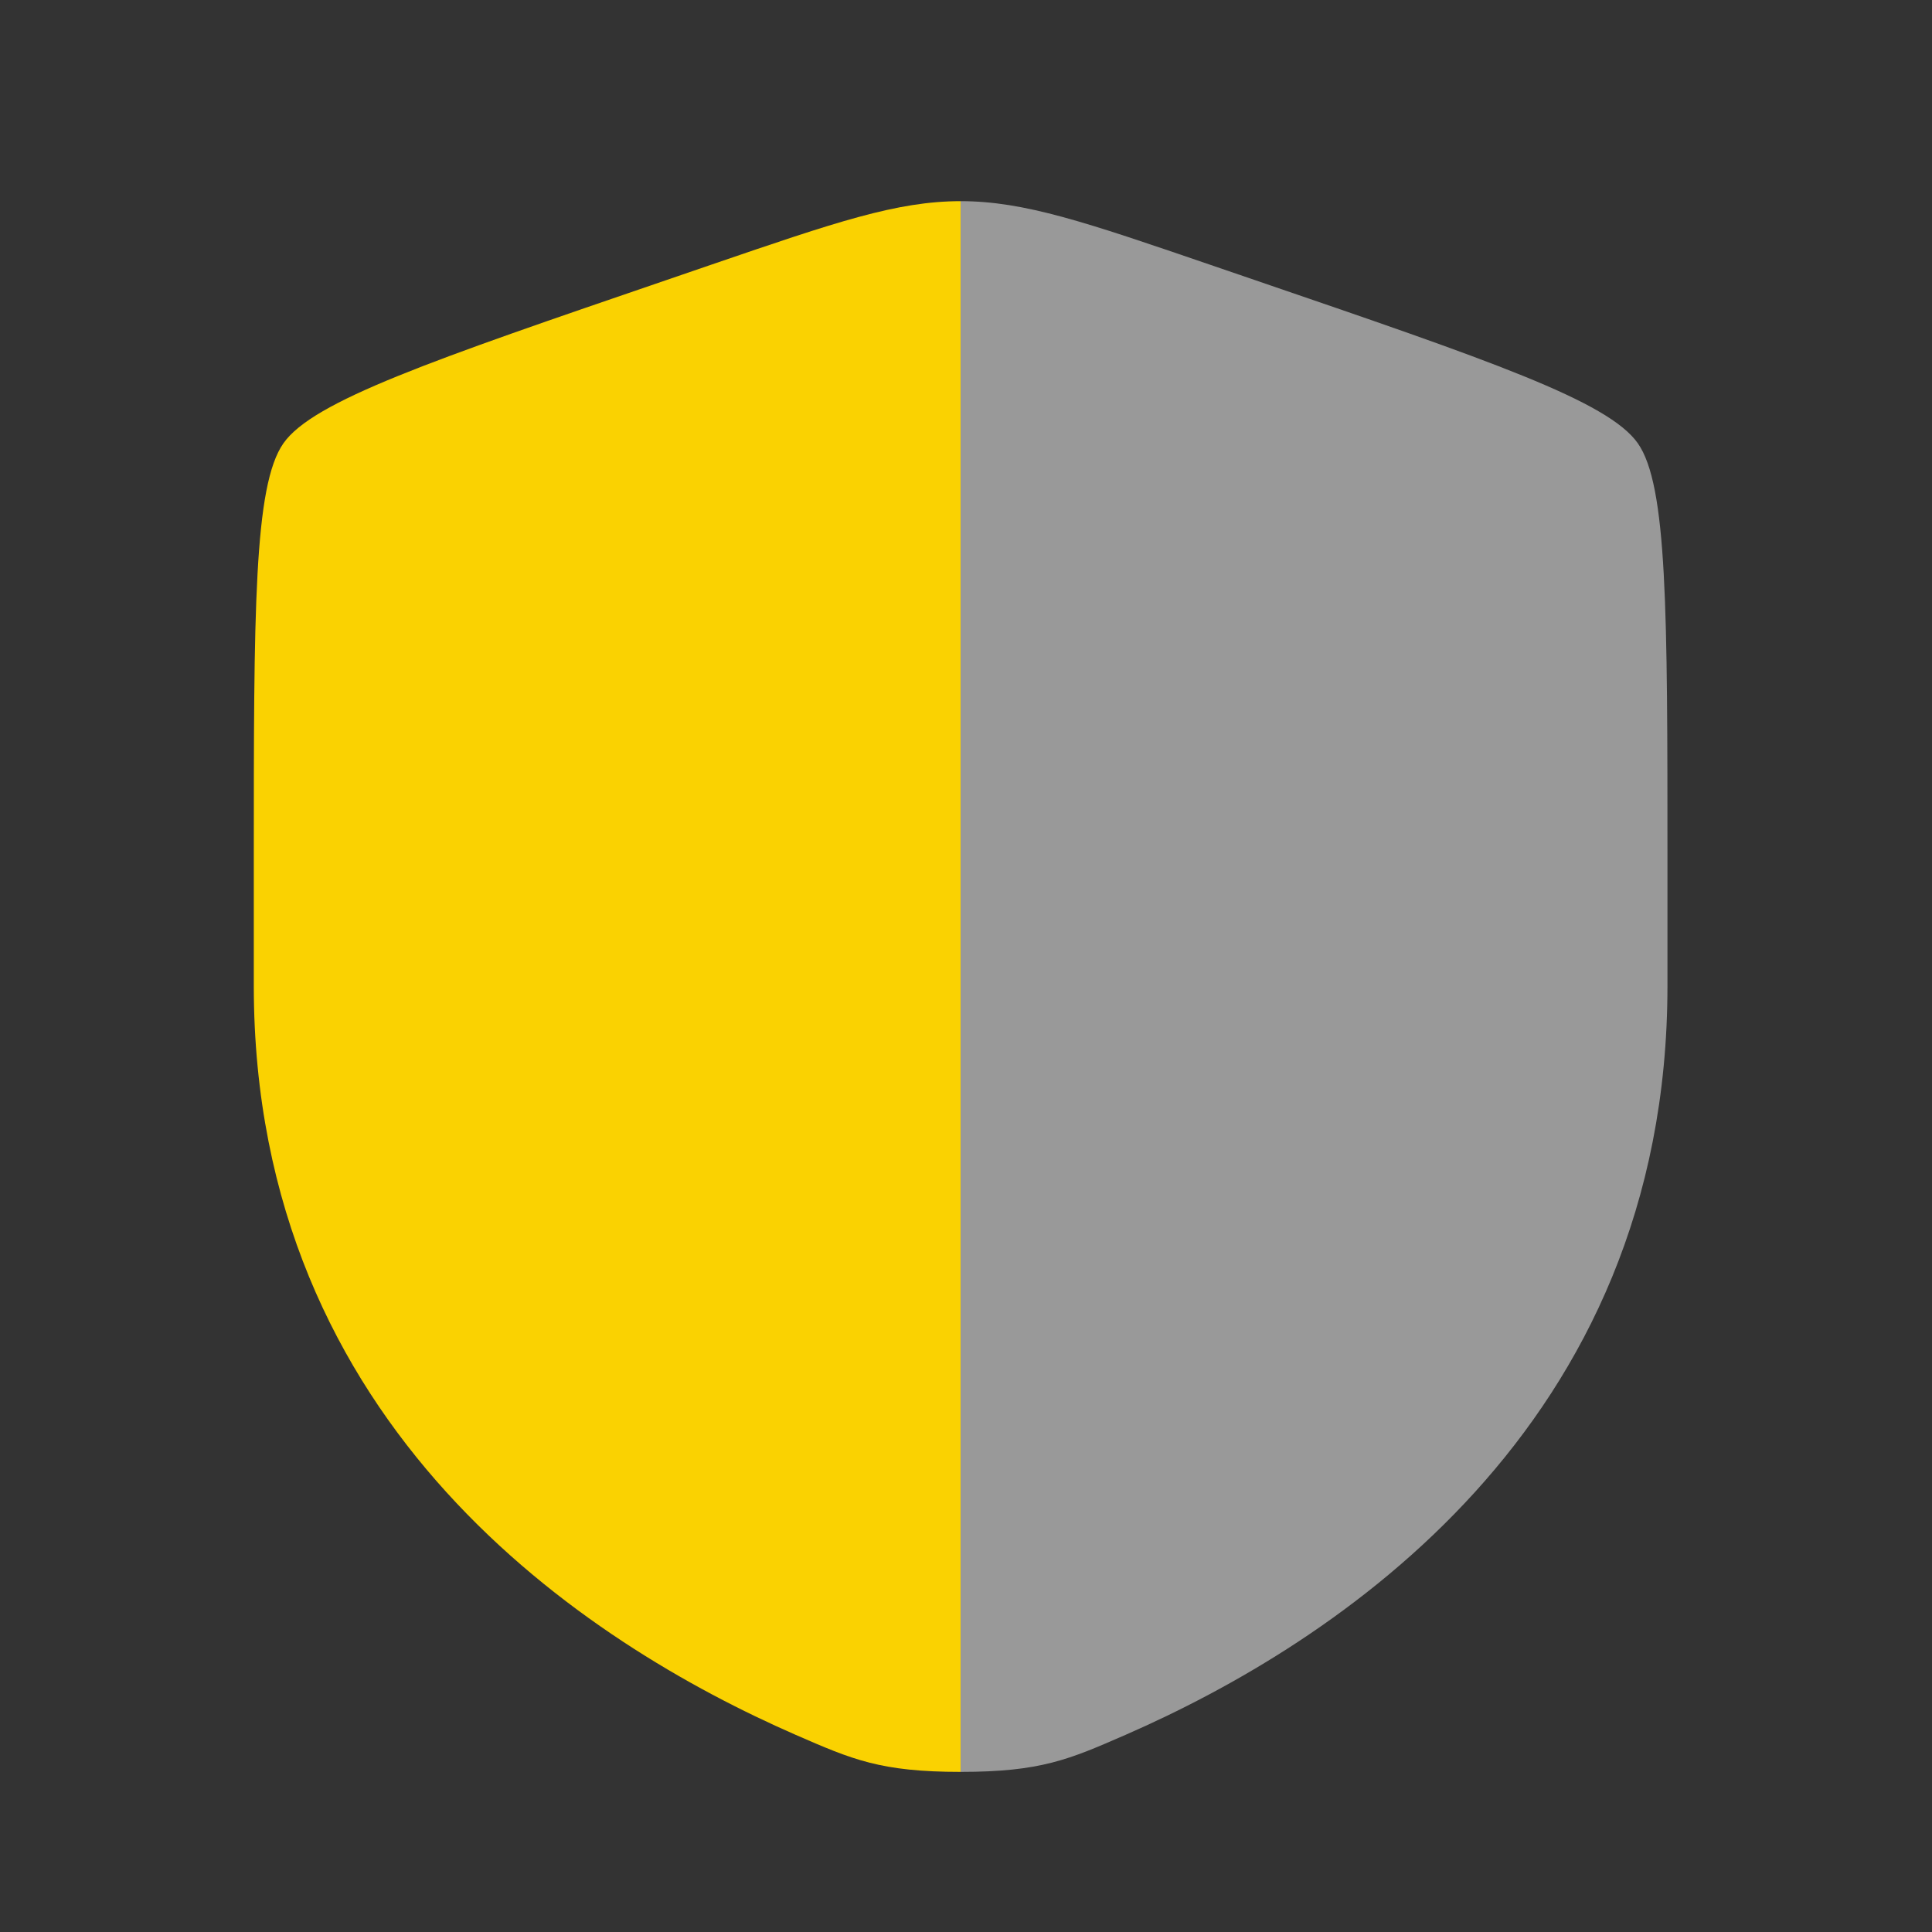 <svg width="41" height="41" viewBox="0 0 41 41" fill="none" xmlns="http://www.w3.org/2000/svg">
<rect x="0" y="0" width="41" height="41" fill="#333333" stroke="none"/>
<path fill-rule="evenodd" clip-rule="evenodd" d="M6.015 9.407C5.386 10.303 5.386 12.968 5.386 18.297V20.922C5.386 30.318 12.451 34.878 16.883 36.815C18.086 37.34 18.687 37.602 20.386 37.602V4.269C19.033 4.269 17.727 4.716 15.115 5.61L14.161 5.937C9.15 7.652 6.644 8.51 6.015 9.407Z" fill="#FAD201"/>
<path opacity="0.5" d="M35.386 20.922V18.297C35.386 12.968 35.386 10.303 34.757 9.407C34.127 8.51 31.622 7.652 26.611 5.937L25.656 5.61C23.044 4.716 21.738 4.269 20.386 4.269V37.602C22.085 37.602 22.686 37.34 23.888 36.815C28.321 34.878 35.386 30.318 35.386 20.922Z" fill="white"/>
</svg>
